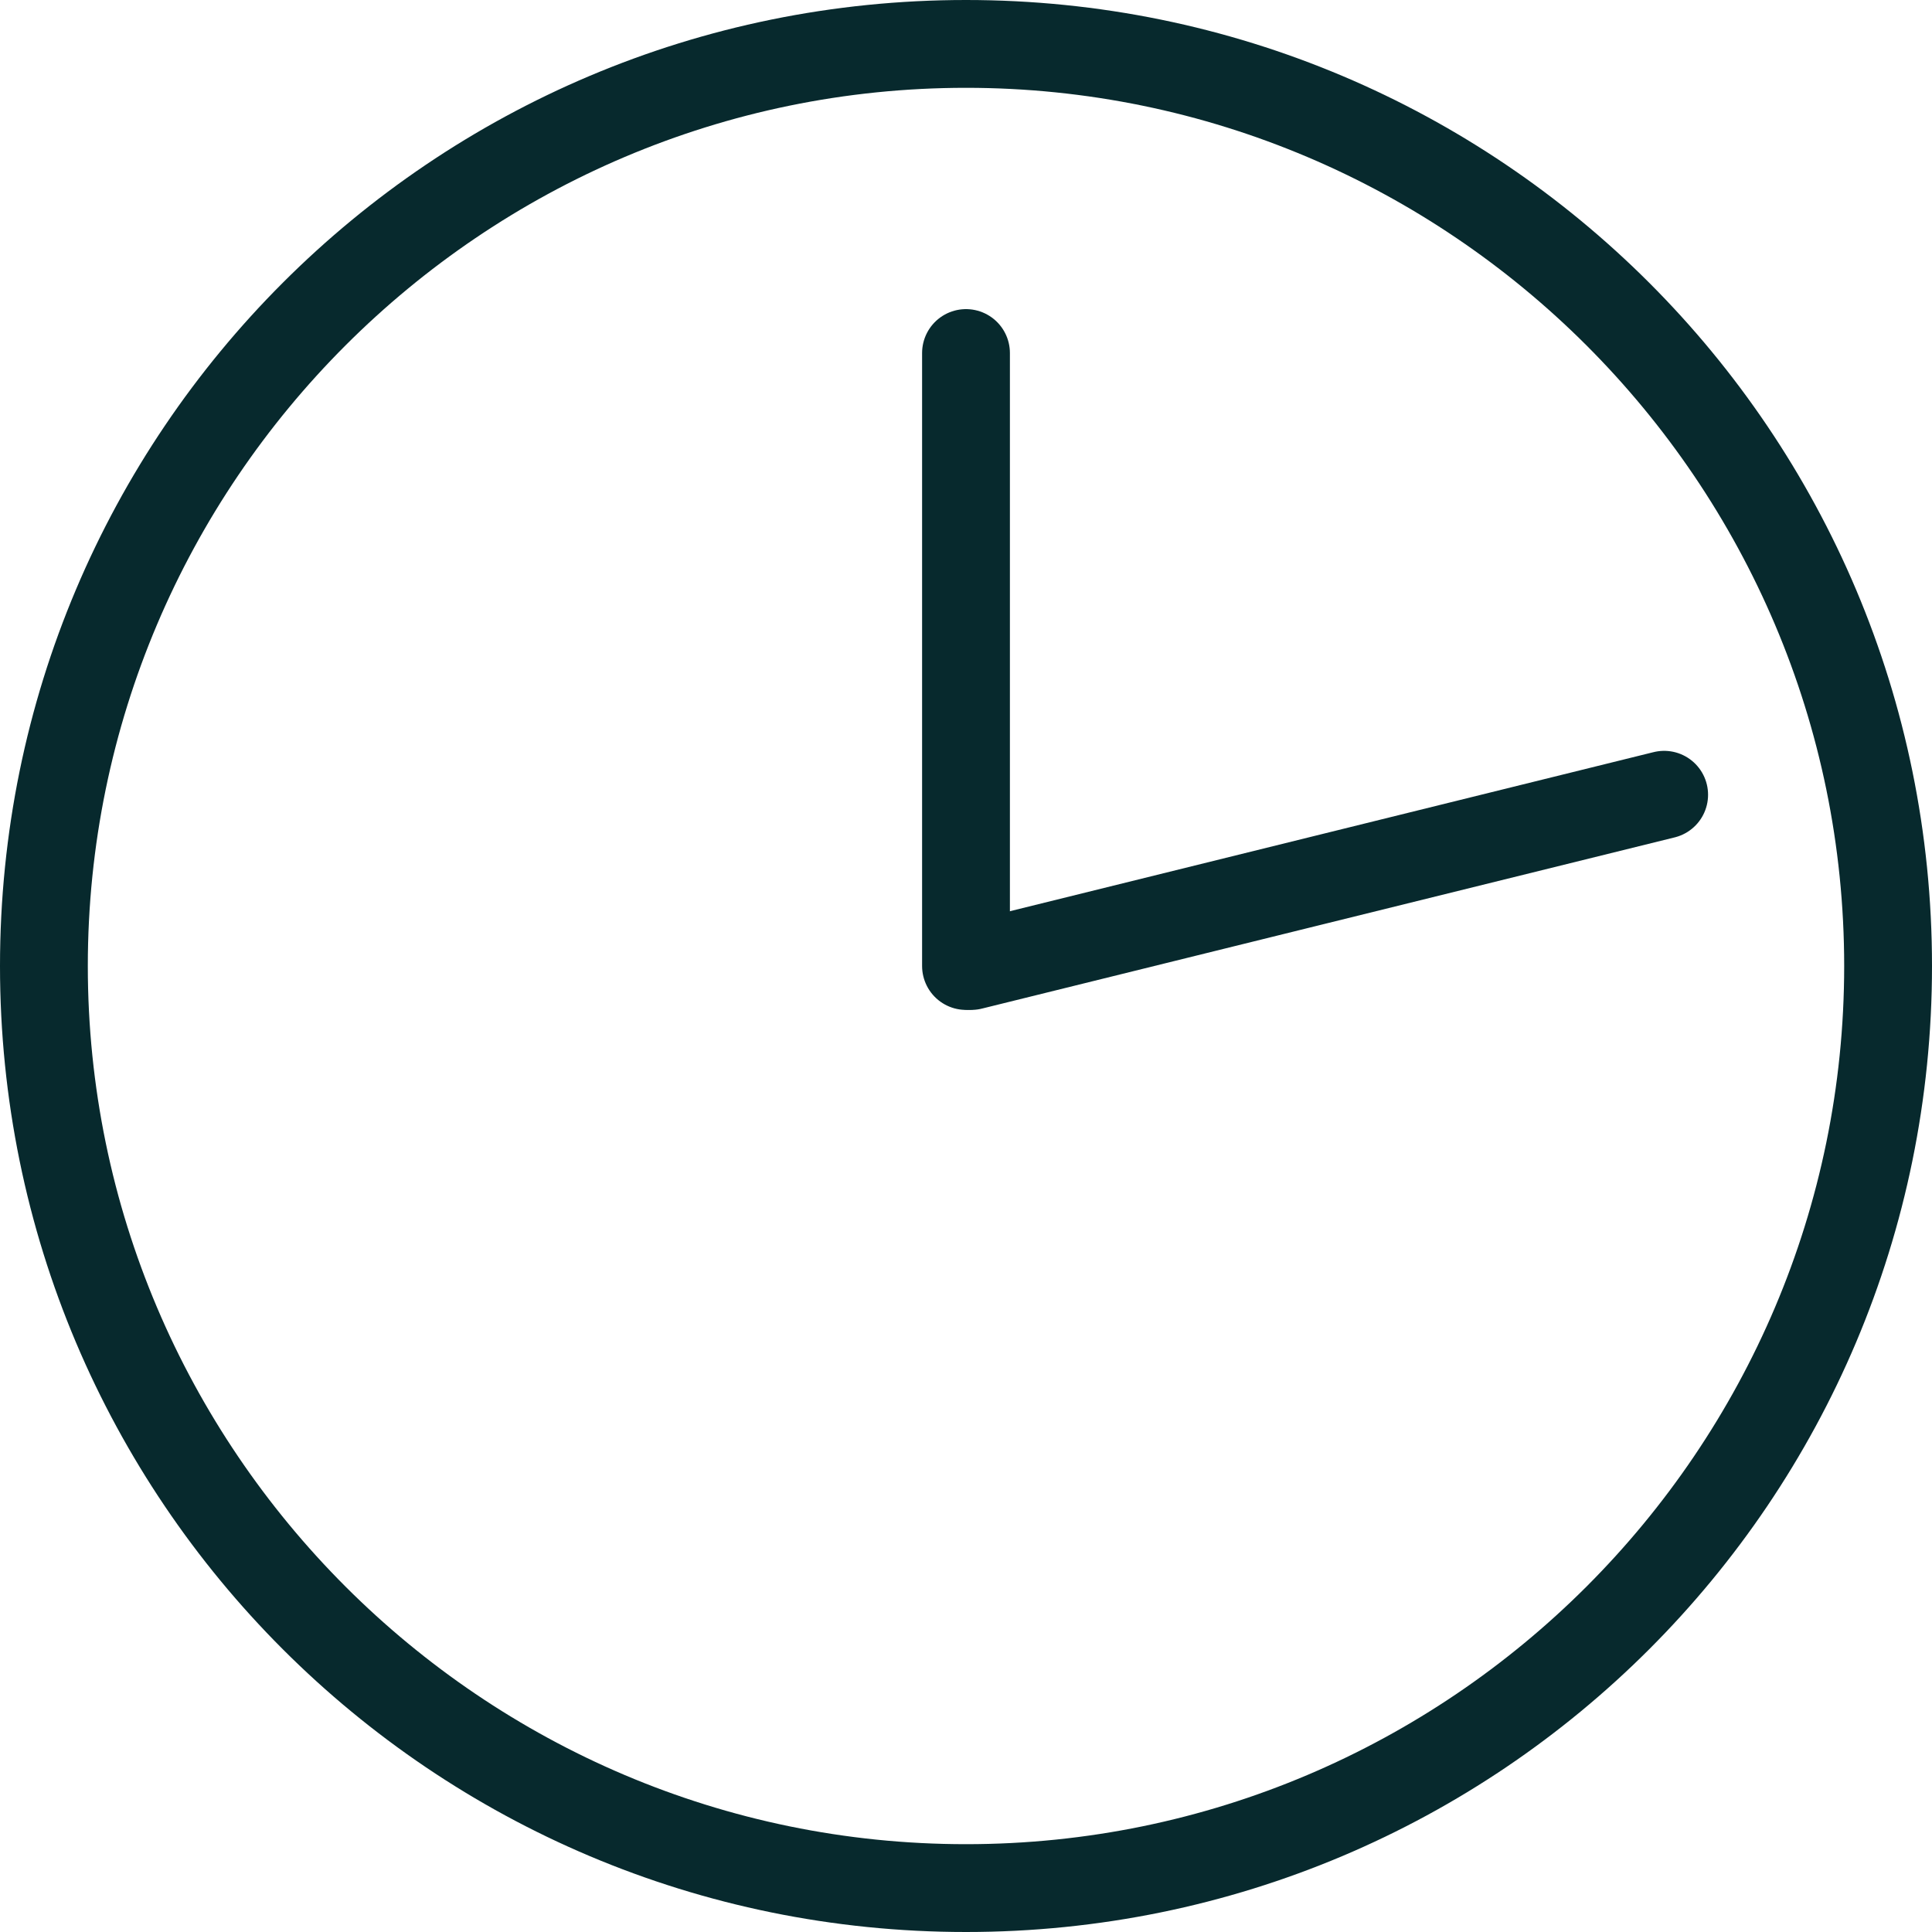 <?xml version="1.0" encoding="UTF-8"?><svg id="Layer_1" xmlns="http://www.w3.org/2000/svg" viewBox="0 0 22 22"><defs><style>.cls-1{fill:none;stroke:#07292d;stroke-linecap:round;stroke-miterlimit:10;}.cls-2{fill:#07292d;}</style></defs><path class="cls-2" d="M11,1c5.51,0,10,4.49,10,10s-4.49,10-10,10S1,16.51,1,11,5.49,1,11,1m0-1C4.92,0,0,4.92,0,11s4.92,11,11,11,11-4.92,11-11S17.08,0,11,0h0Z"/><line class="cls-1" x1="11" y1="4.02" x2="11" y2="11"/><line class="cls-1" x1="11.06" y1="11" x2="18.95" y2="9.05"/></svg>